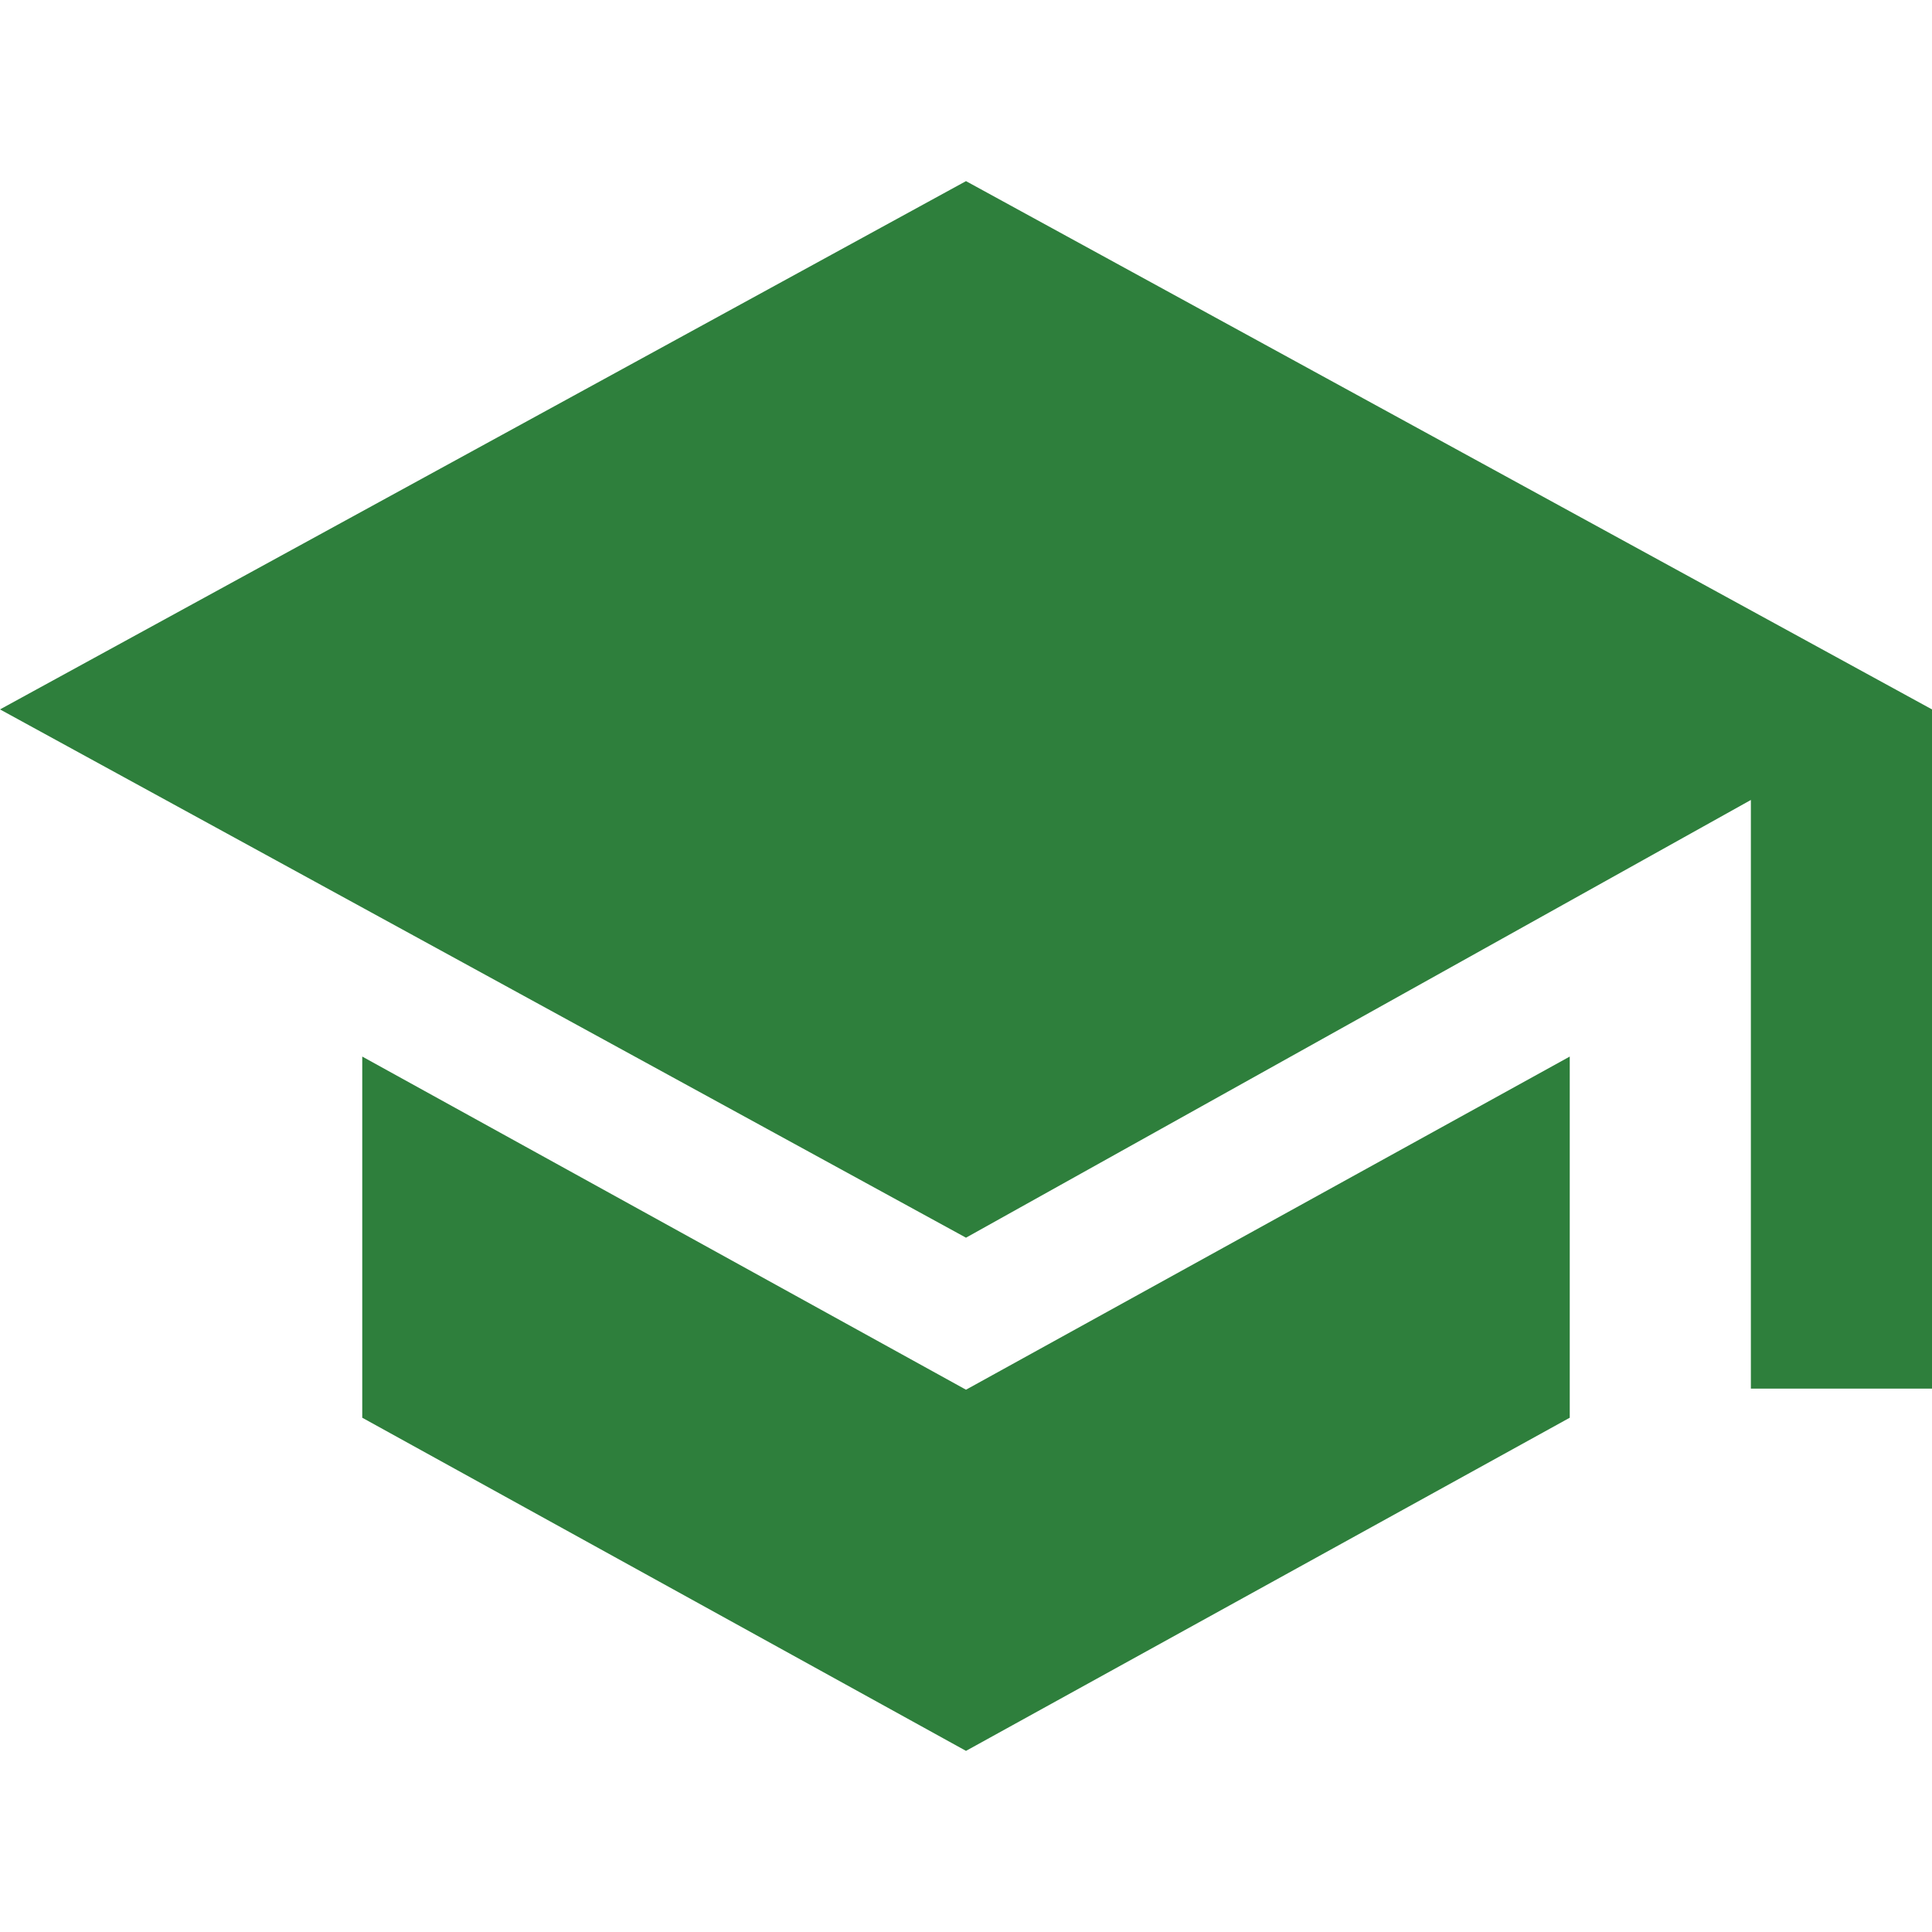 <svg width="64" height="64" viewBox="0 0 64 64" fill="none" xmlns="http://www.w3.org/2000/svg">
<path d="M12 35V46.964L32 58L52 46.964V35L32 46.036L12 35ZM32 6L0 23.5L32 41L58 26.5V46H64V23.5L32 6Z" fill="#2E7F3C"/>
</svg>

